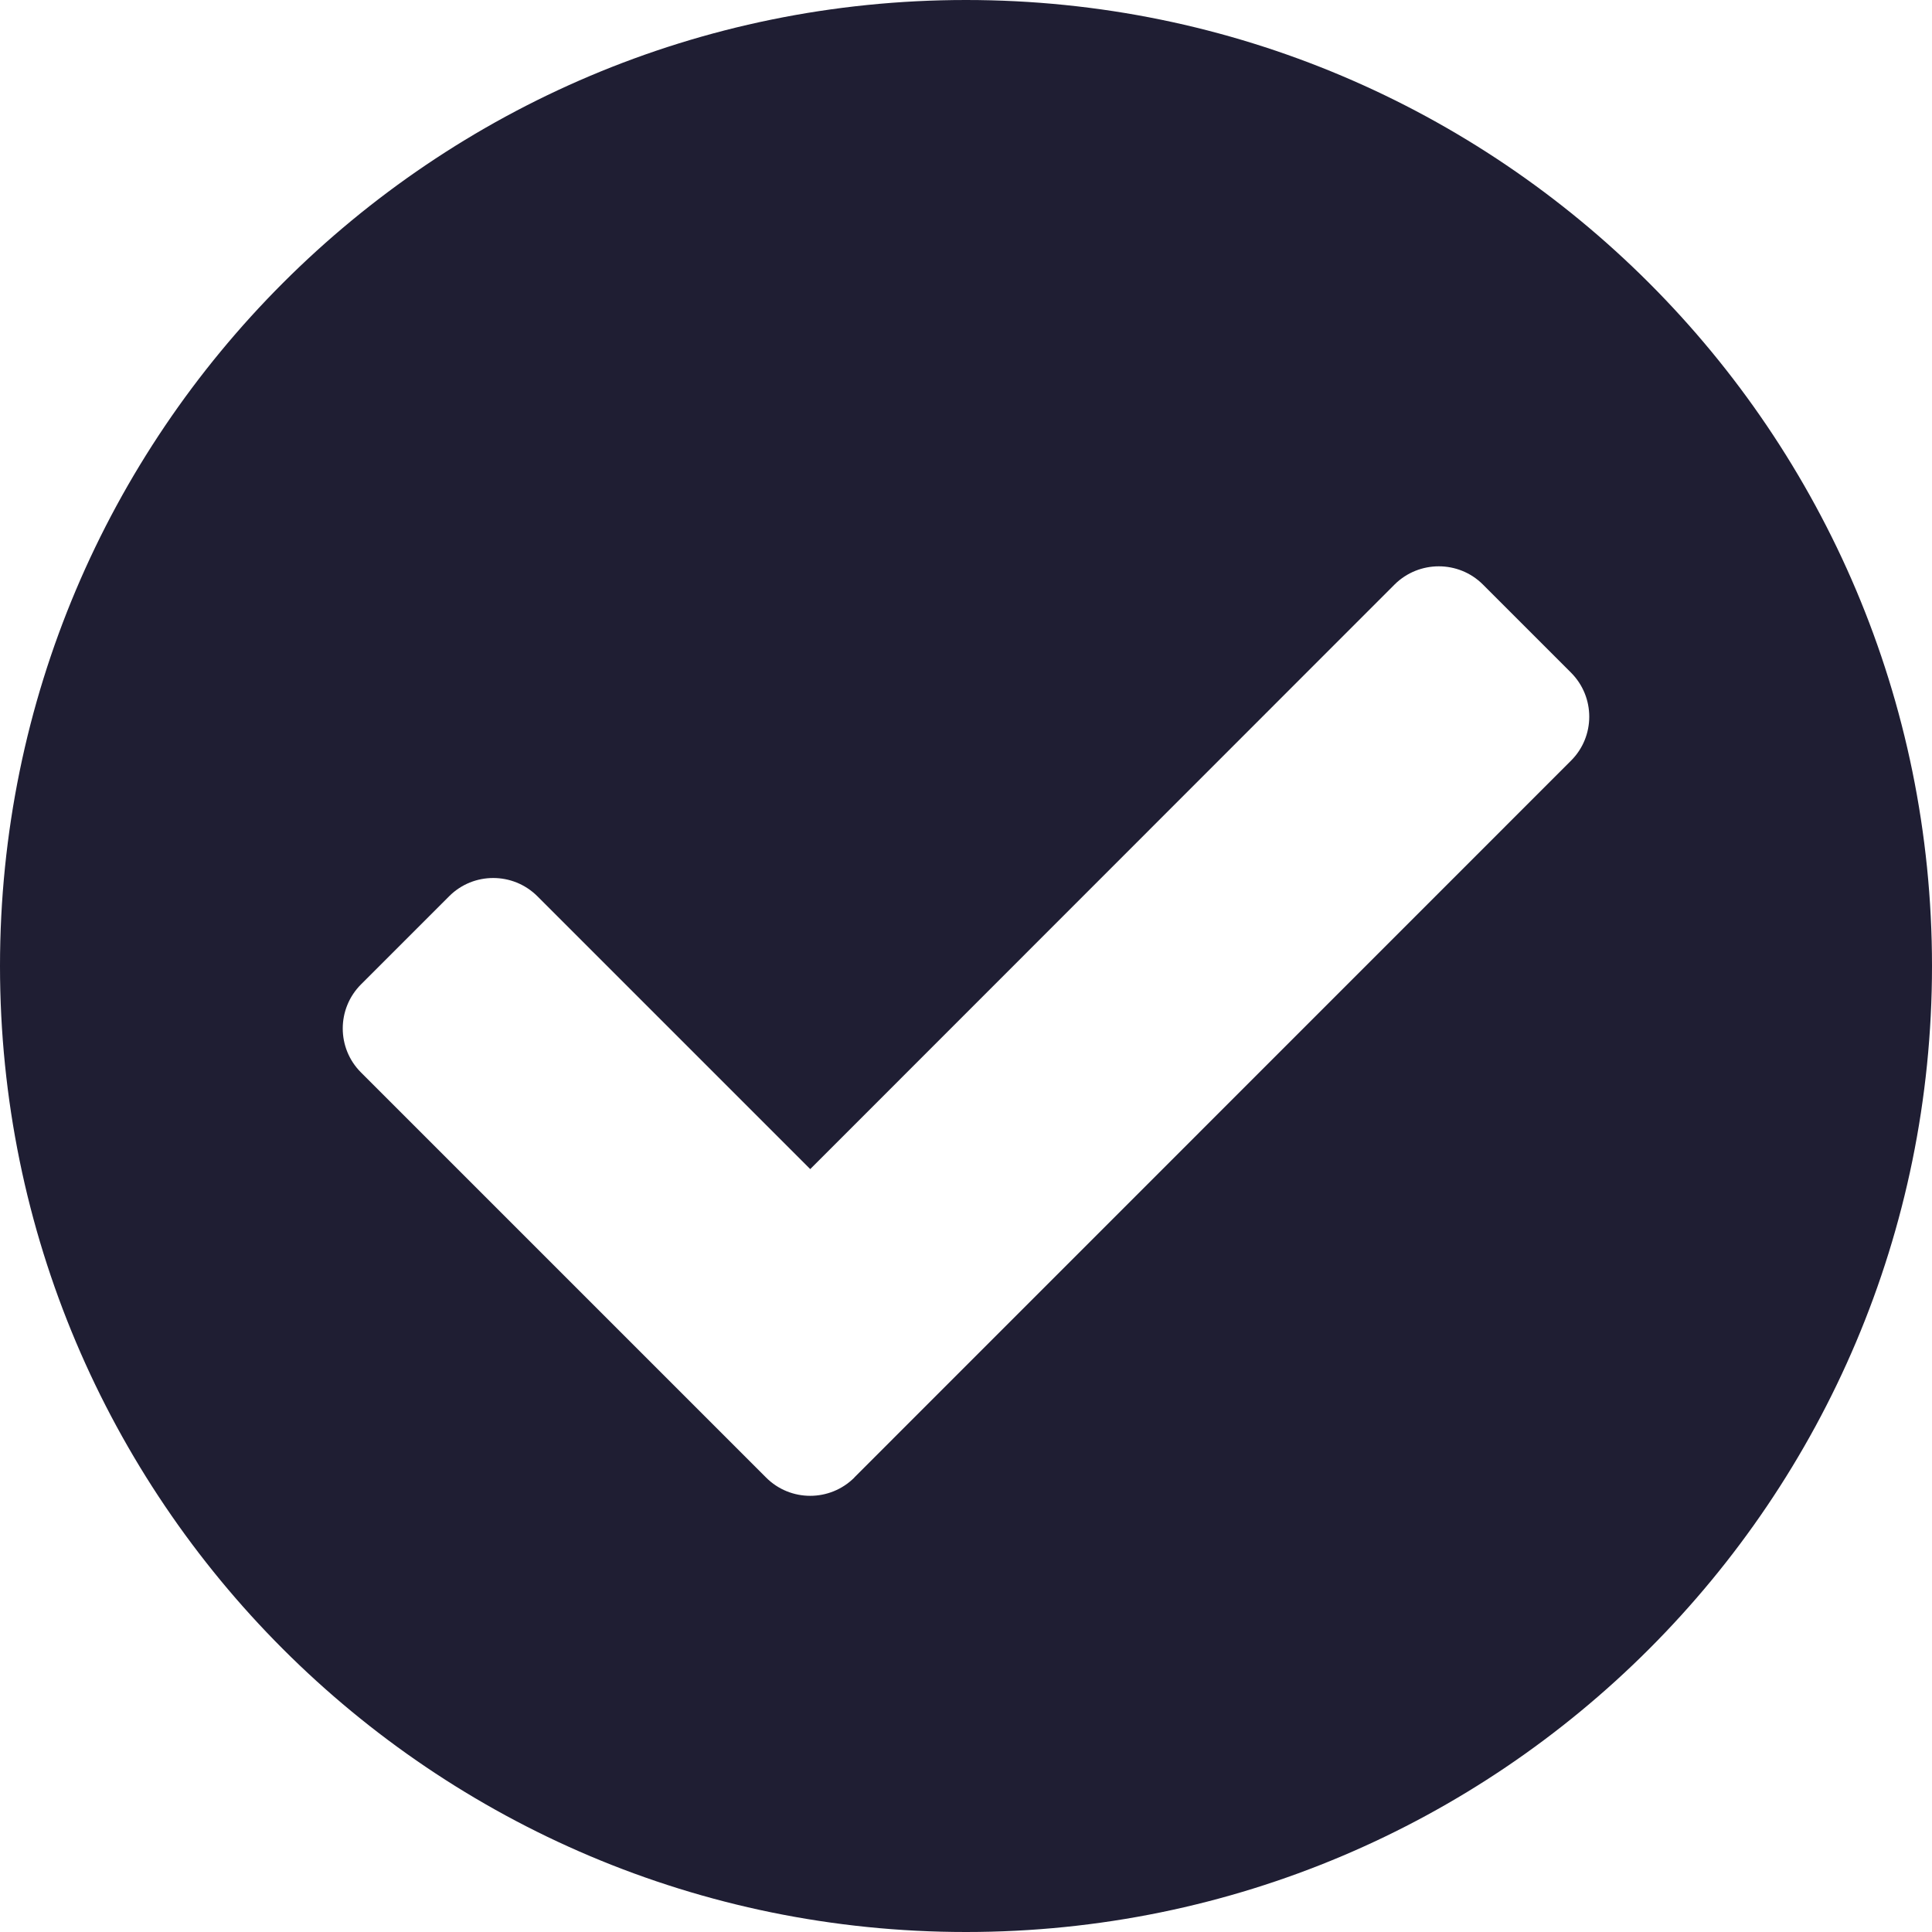 <svg xmlns="http://www.w3.org/2000/svg" width="16" height="16" viewBox="0 0 16 16">
    <g fill="none" fill-rule="evenodd">
        <g fill="#1F1E33" fill-rule="nonzero">
            <g>
                <path d="M16 8c0 4.418-3.582 8-8 8s-8-3.582-8-8 3.582-8 8-8 8 3.582 8 8zm-8.925 4.236L13.01 6.3c.202-.201.202-.528 0-.73l-.73-.73c-.201-.2-.528-.2-.73 0L6.71 9.682l-2.26-2.26c-.202-.201-.529-.201-.73 0l-.73.73c-.202.202-.202.529 0 .73l3.355 3.355c.201.201.528.201.73 0z" transform="translate(-619 -151) translate(619 151)"/>
            </g>
        </g>
    </g>
</svg>
